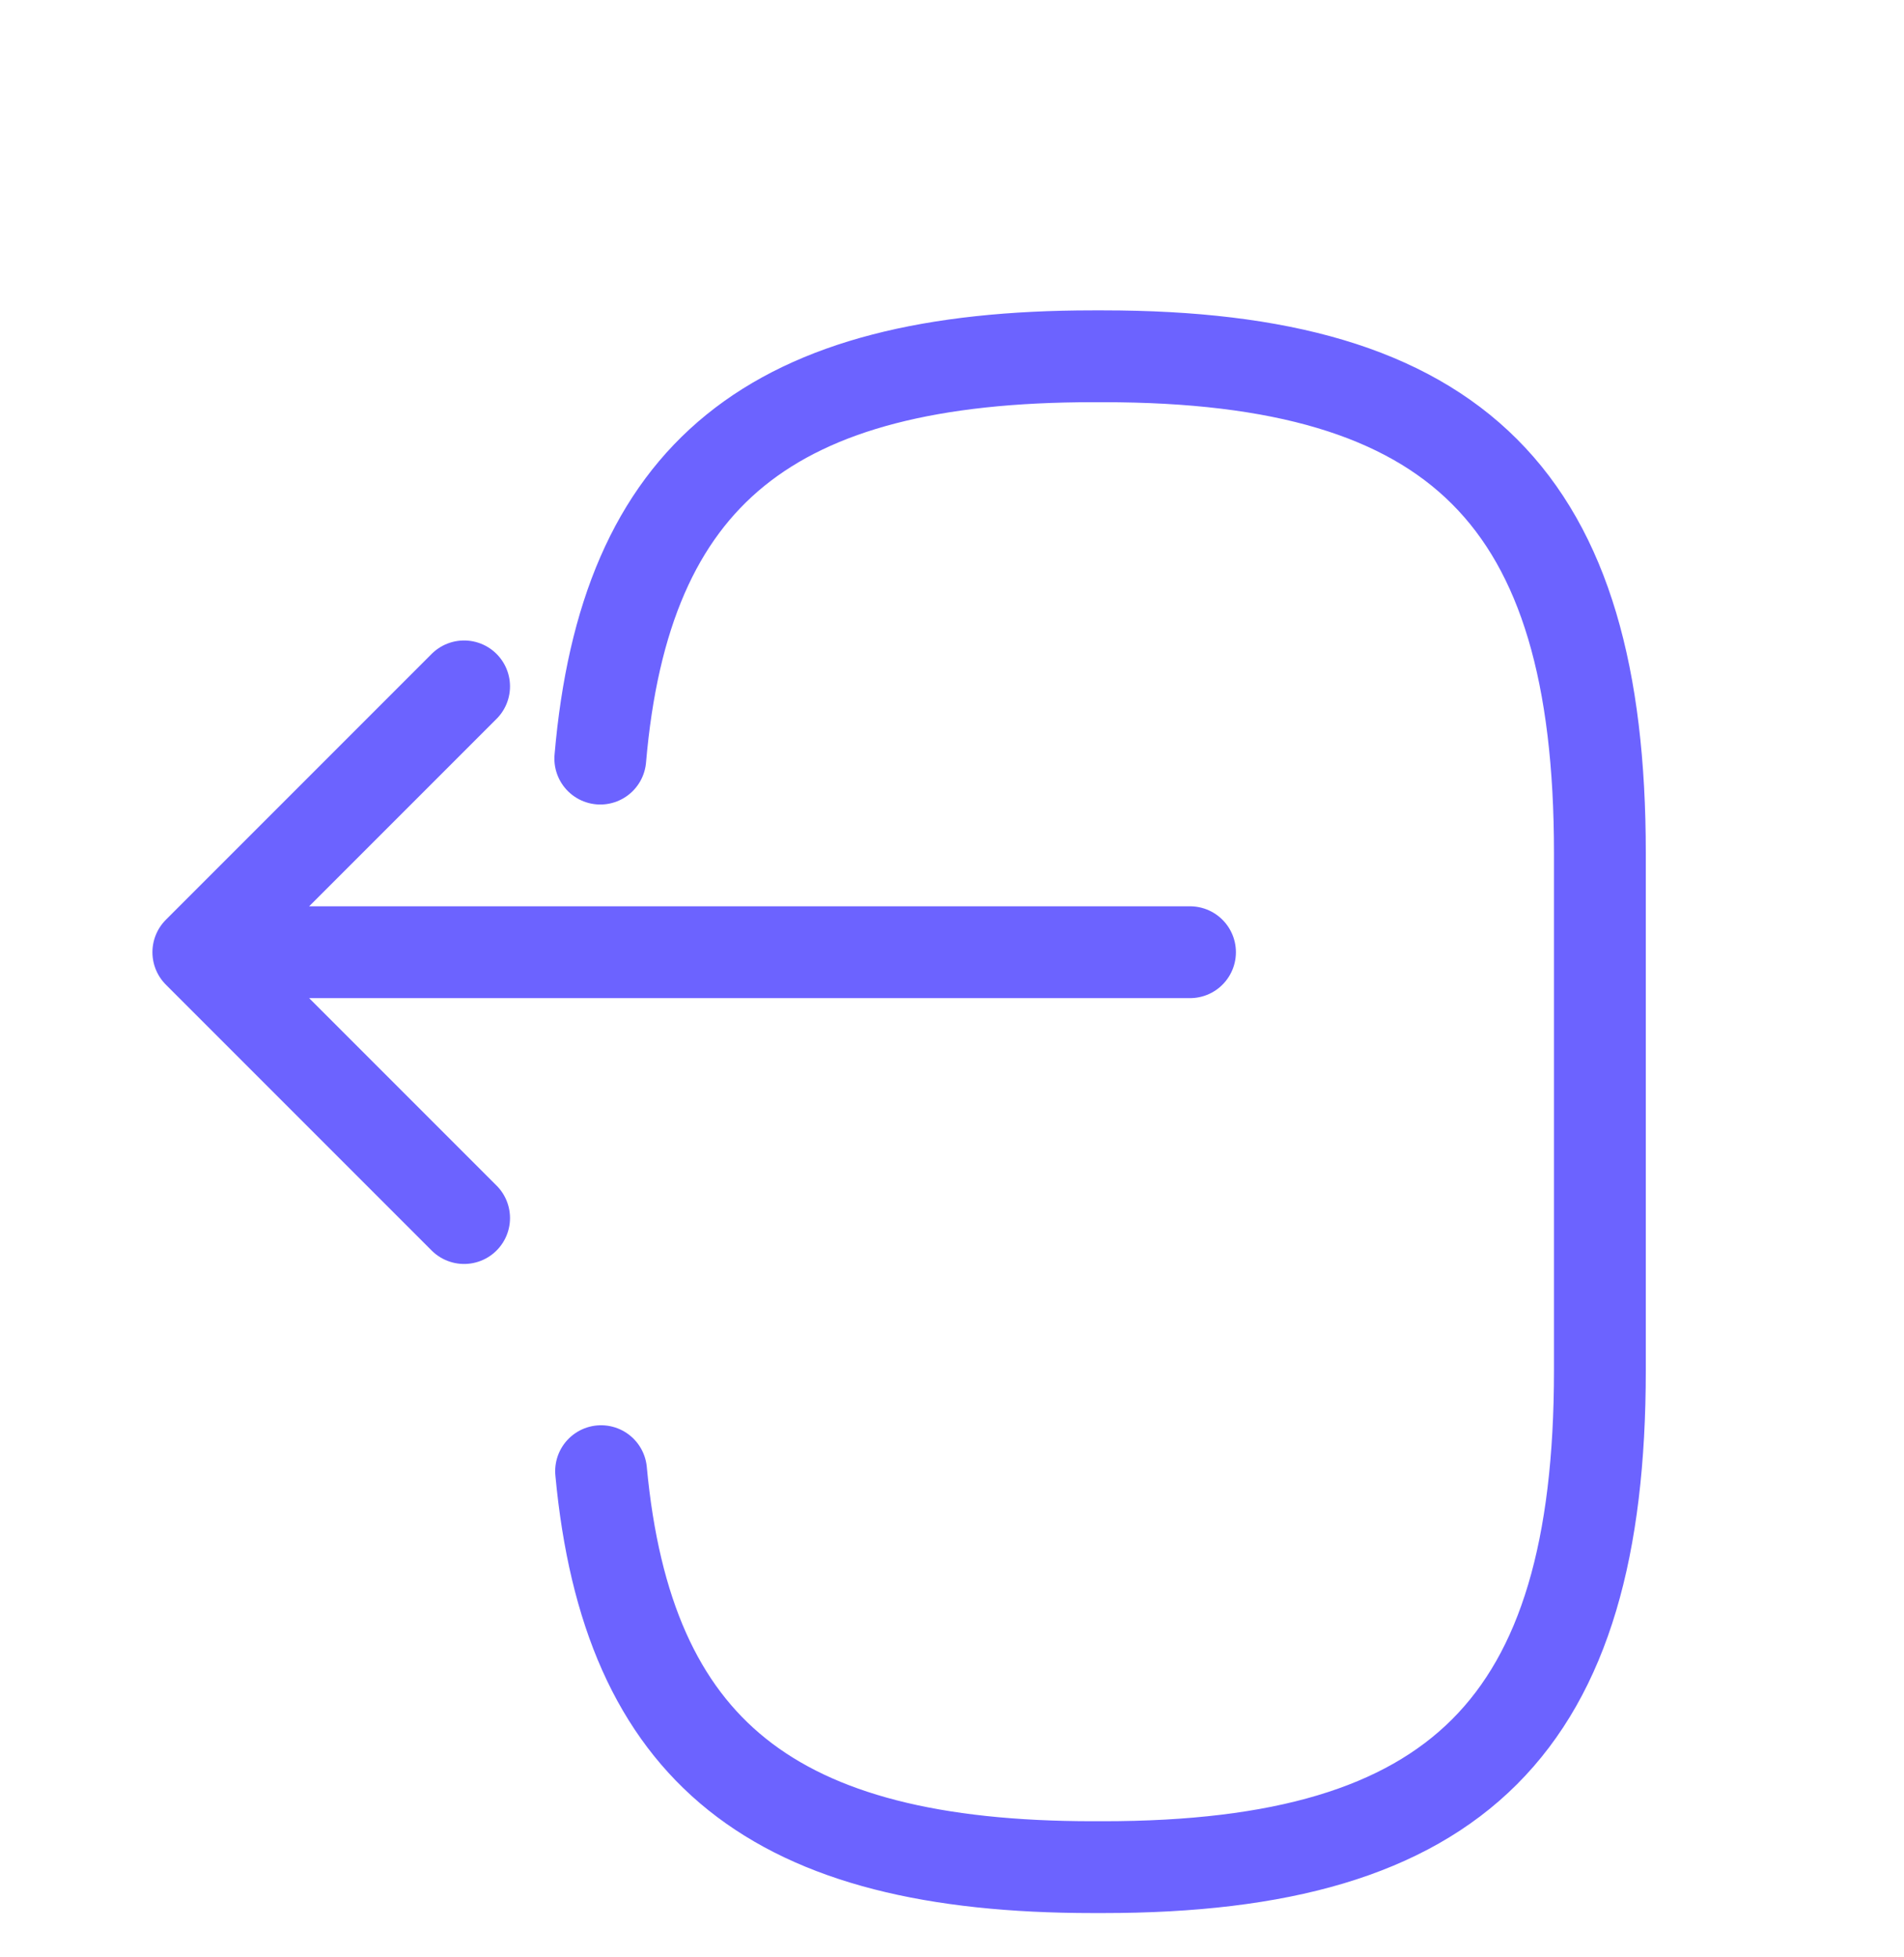 <svg width="36" height="37" viewBox="0 0 36 37" fill="none" xmlns="http://www.w3.org/2000/svg">
<g filter="url(#filter0_d_278_51472)">
<path d="M13.35 11.34C13.815 5.94 16.59 3.735 22.665 3.735H22.86C29.565 3.735 32.25 6.42 32.25 13.125V22.905C32.25 29.61 29.565 32.295 22.86 32.295H22.665C16.635 32.295 13.86 30.12 13.365 24.81" fill="white"/>
<path d="M13.35 11.34C13.815 5.94 16.59 3.735 22.665 3.735H22.86C29.565 3.735 32.25 6.42 32.25 13.125V22.905C32.25 29.61 29.565 32.295 22.86 32.295H22.665C16.635 32.295 13.86 30.12 13.365 24.81" stroke="#6C63FF" stroke-width="1.736" stroke-linecap="round"/>
</g>
<path d="M22.5 18H3.75M3.75 18L8.775 12.975M3.75 18L8.775 23.025" stroke="#6C63FF" stroke-width="1.736" stroke-linecap="round"/>
<defs>
<filter id="filter0_d_278_51472" x="10.482" y="2.867" width="22.636" height="33.296" filterUnits="userSpaceOnUse" color-interpolation-filters="sRGB">
<feFlood flood-opacity="0" result="BackgroundImageFix"/>
<feColorMatrix in="SourceAlpha" type="matrix" values="0 0 0 0 0 0 0 0 0 0 0 0 0 0 0 0 0 0 127 0" result="hardAlpha"/>
<feOffset dx="-2" dy="3"/>
<feComposite in2="hardAlpha" operator="out"/>
<feColorMatrix type="matrix" values="0 0 0 0 0.204 0 0 0 0 0.027 0 0 0 0 0.427 0 0 0 0.25 0"/>
<feBlend mode="color-burn" in2="BackgroundImageFix" result="effect1_dropShadow_278_51472"/>
<feBlend mode="normal" in="SourceGraphic" in2="effect1_dropShadow_278_51472" result="shape"/>
</filter>
</defs>
</svg>
